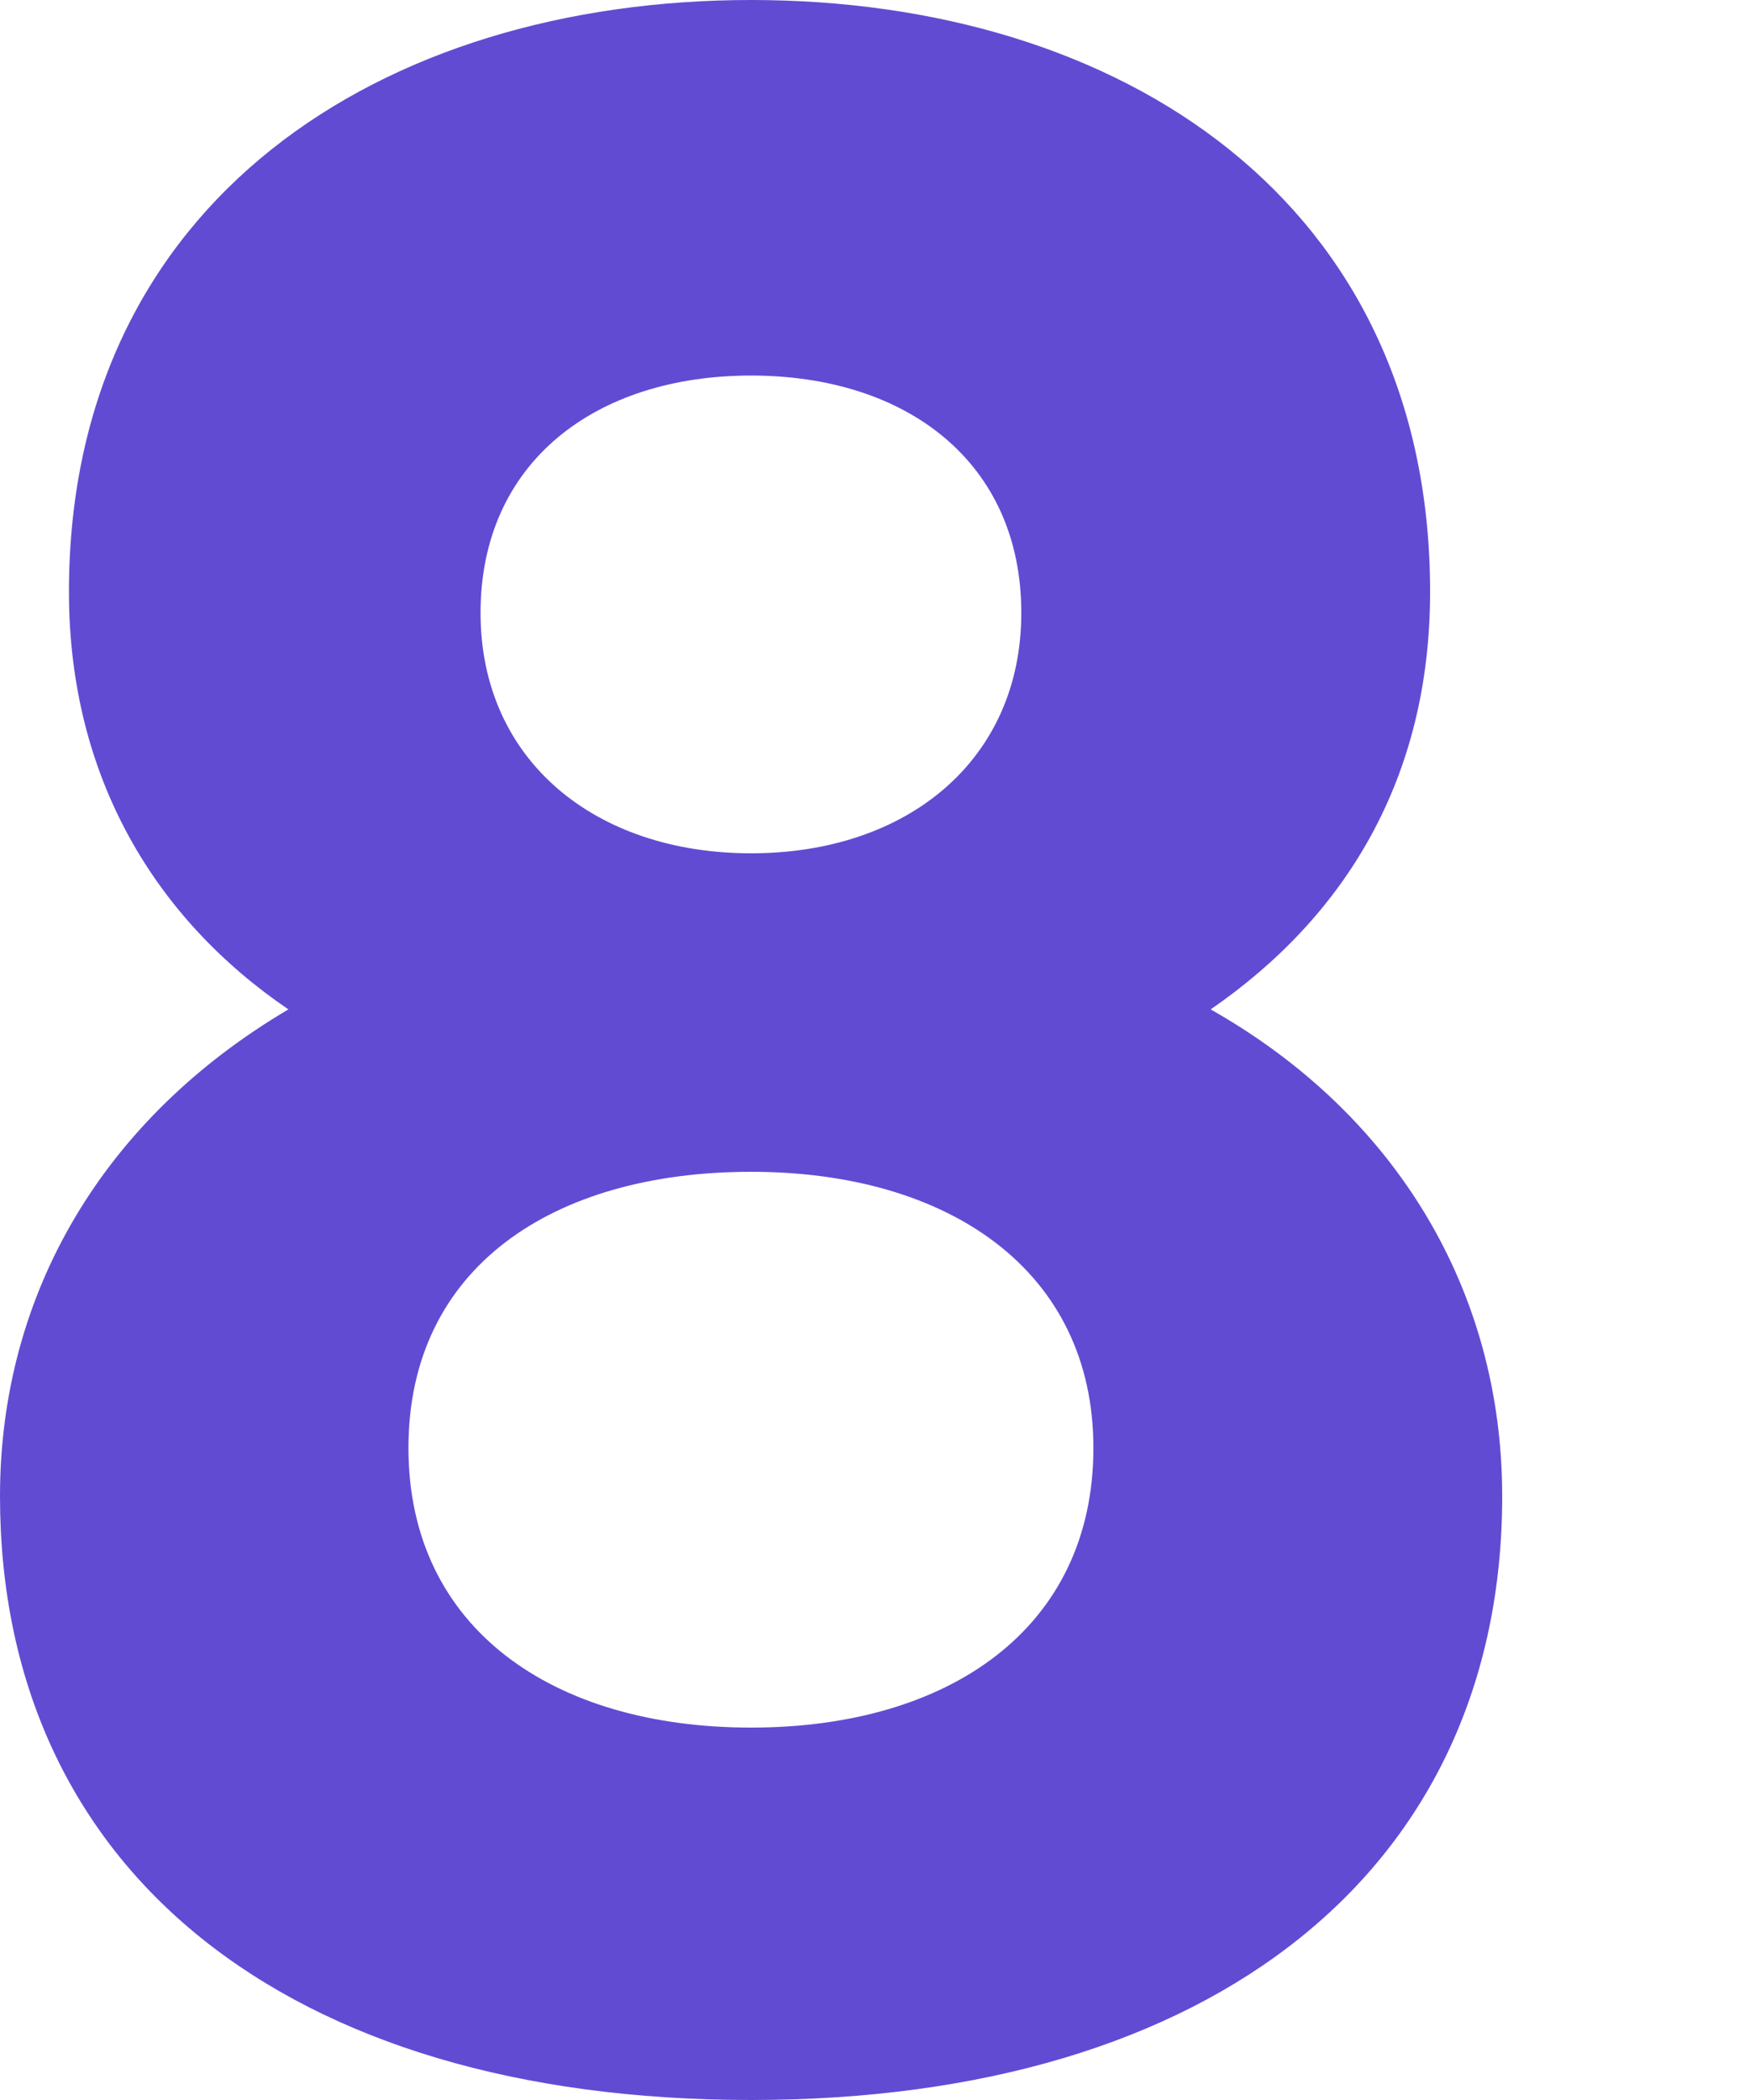 <svg width="5" height="6" viewBox="0 0 5 6" fill="none" xmlns="http://www.w3.org/2000/svg">
<path d="M2.146 0C1.09 0 0.197 0.575 0.197 1.691C0.197 2.223 0.446 2.627 0.824 2.884C0.3 3.193 0 3.691 0 4.275C0 5.339 0.815 6 2.146 6C3.468 6 4.292 5.339 4.292 4.275C4.292 3.691 3.991 3.185 3.459 2.884C3.845 2.618 4.086 2.223 4.086 1.691C4.086 0.575 3.202 0 2.146 0ZM2.146 2.438C1.7 2.438 1.373 2.172 1.373 1.751C1.373 1.322 1.7 1.073 2.146 1.073C2.592 1.073 2.918 1.322 2.918 1.751C2.918 2.172 2.592 2.438 2.146 2.438ZM2.146 4.936C1.579 4.936 1.167 4.652 1.167 4.137C1.167 3.622 1.579 3.348 2.146 3.348C2.712 3.348 3.124 3.631 3.124 4.137C3.124 4.652 2.712 4.936 2.146 4.936Z" fill="#624BD3"/>
</svg>
